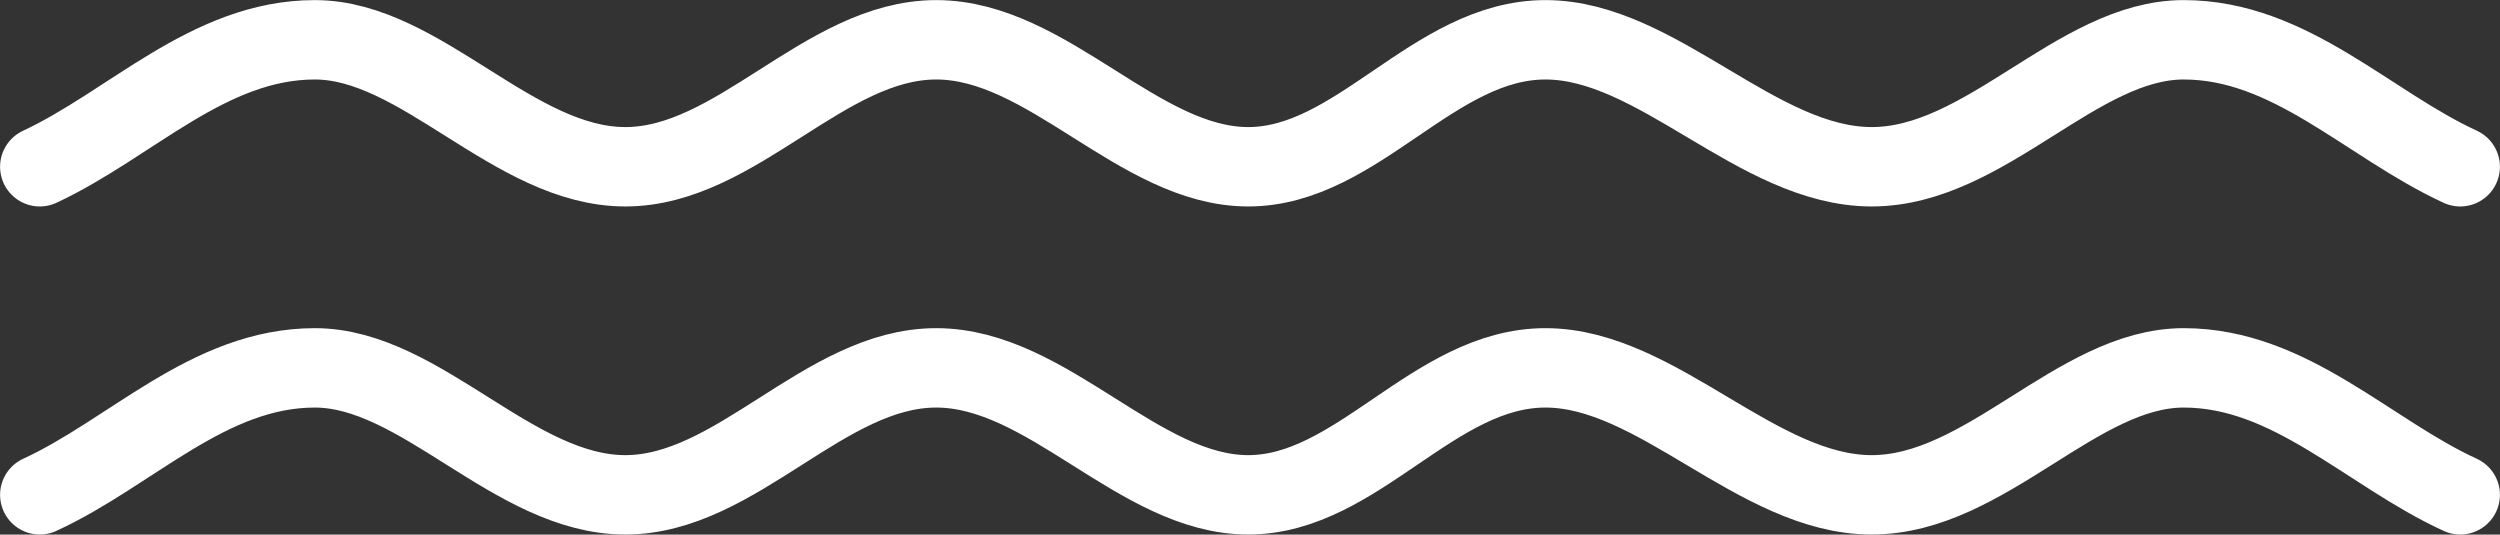 <svg height="10.1mm" viewBox="0 0 133.89 28.63" width="47.23mm" xmlns="http://www.w3.org/2000/svg"><rect x="0" y="0" width="133.89" height="28.63" fill="#333333" stroke="none"/><path d="m2.13 8.93c4.87-2.27 9.05-6.8 14.73-6.8s10.66 6.8 16.63 6.8 10.67-6.8 16.65-6.8 10.86 6.8 16.71 6.8 9.93-6.8 15.92-6.8 11.36 6.8 17.47 6.8 11-6.8 16.71-6.8 9.88 4.53 14.81 6.8m-129.63 17.57c4.91-2.26 9.05-6.8 14.73-6.8s10.66 6.8 16.63 6.8 10.67-6.8 16.65-6.8 10.86 6.8 16.71 6.8 9.93-6.8 15.92-6.8 11.36 6.8 17.47 6.8 11-6.8 16.71-6.8 9.88 4.54 14.81 6.8" fill="none" stroke="#fff" stroke-linecap="round" stroke-linejoin="round" stroke-width="4.252"/></svg>